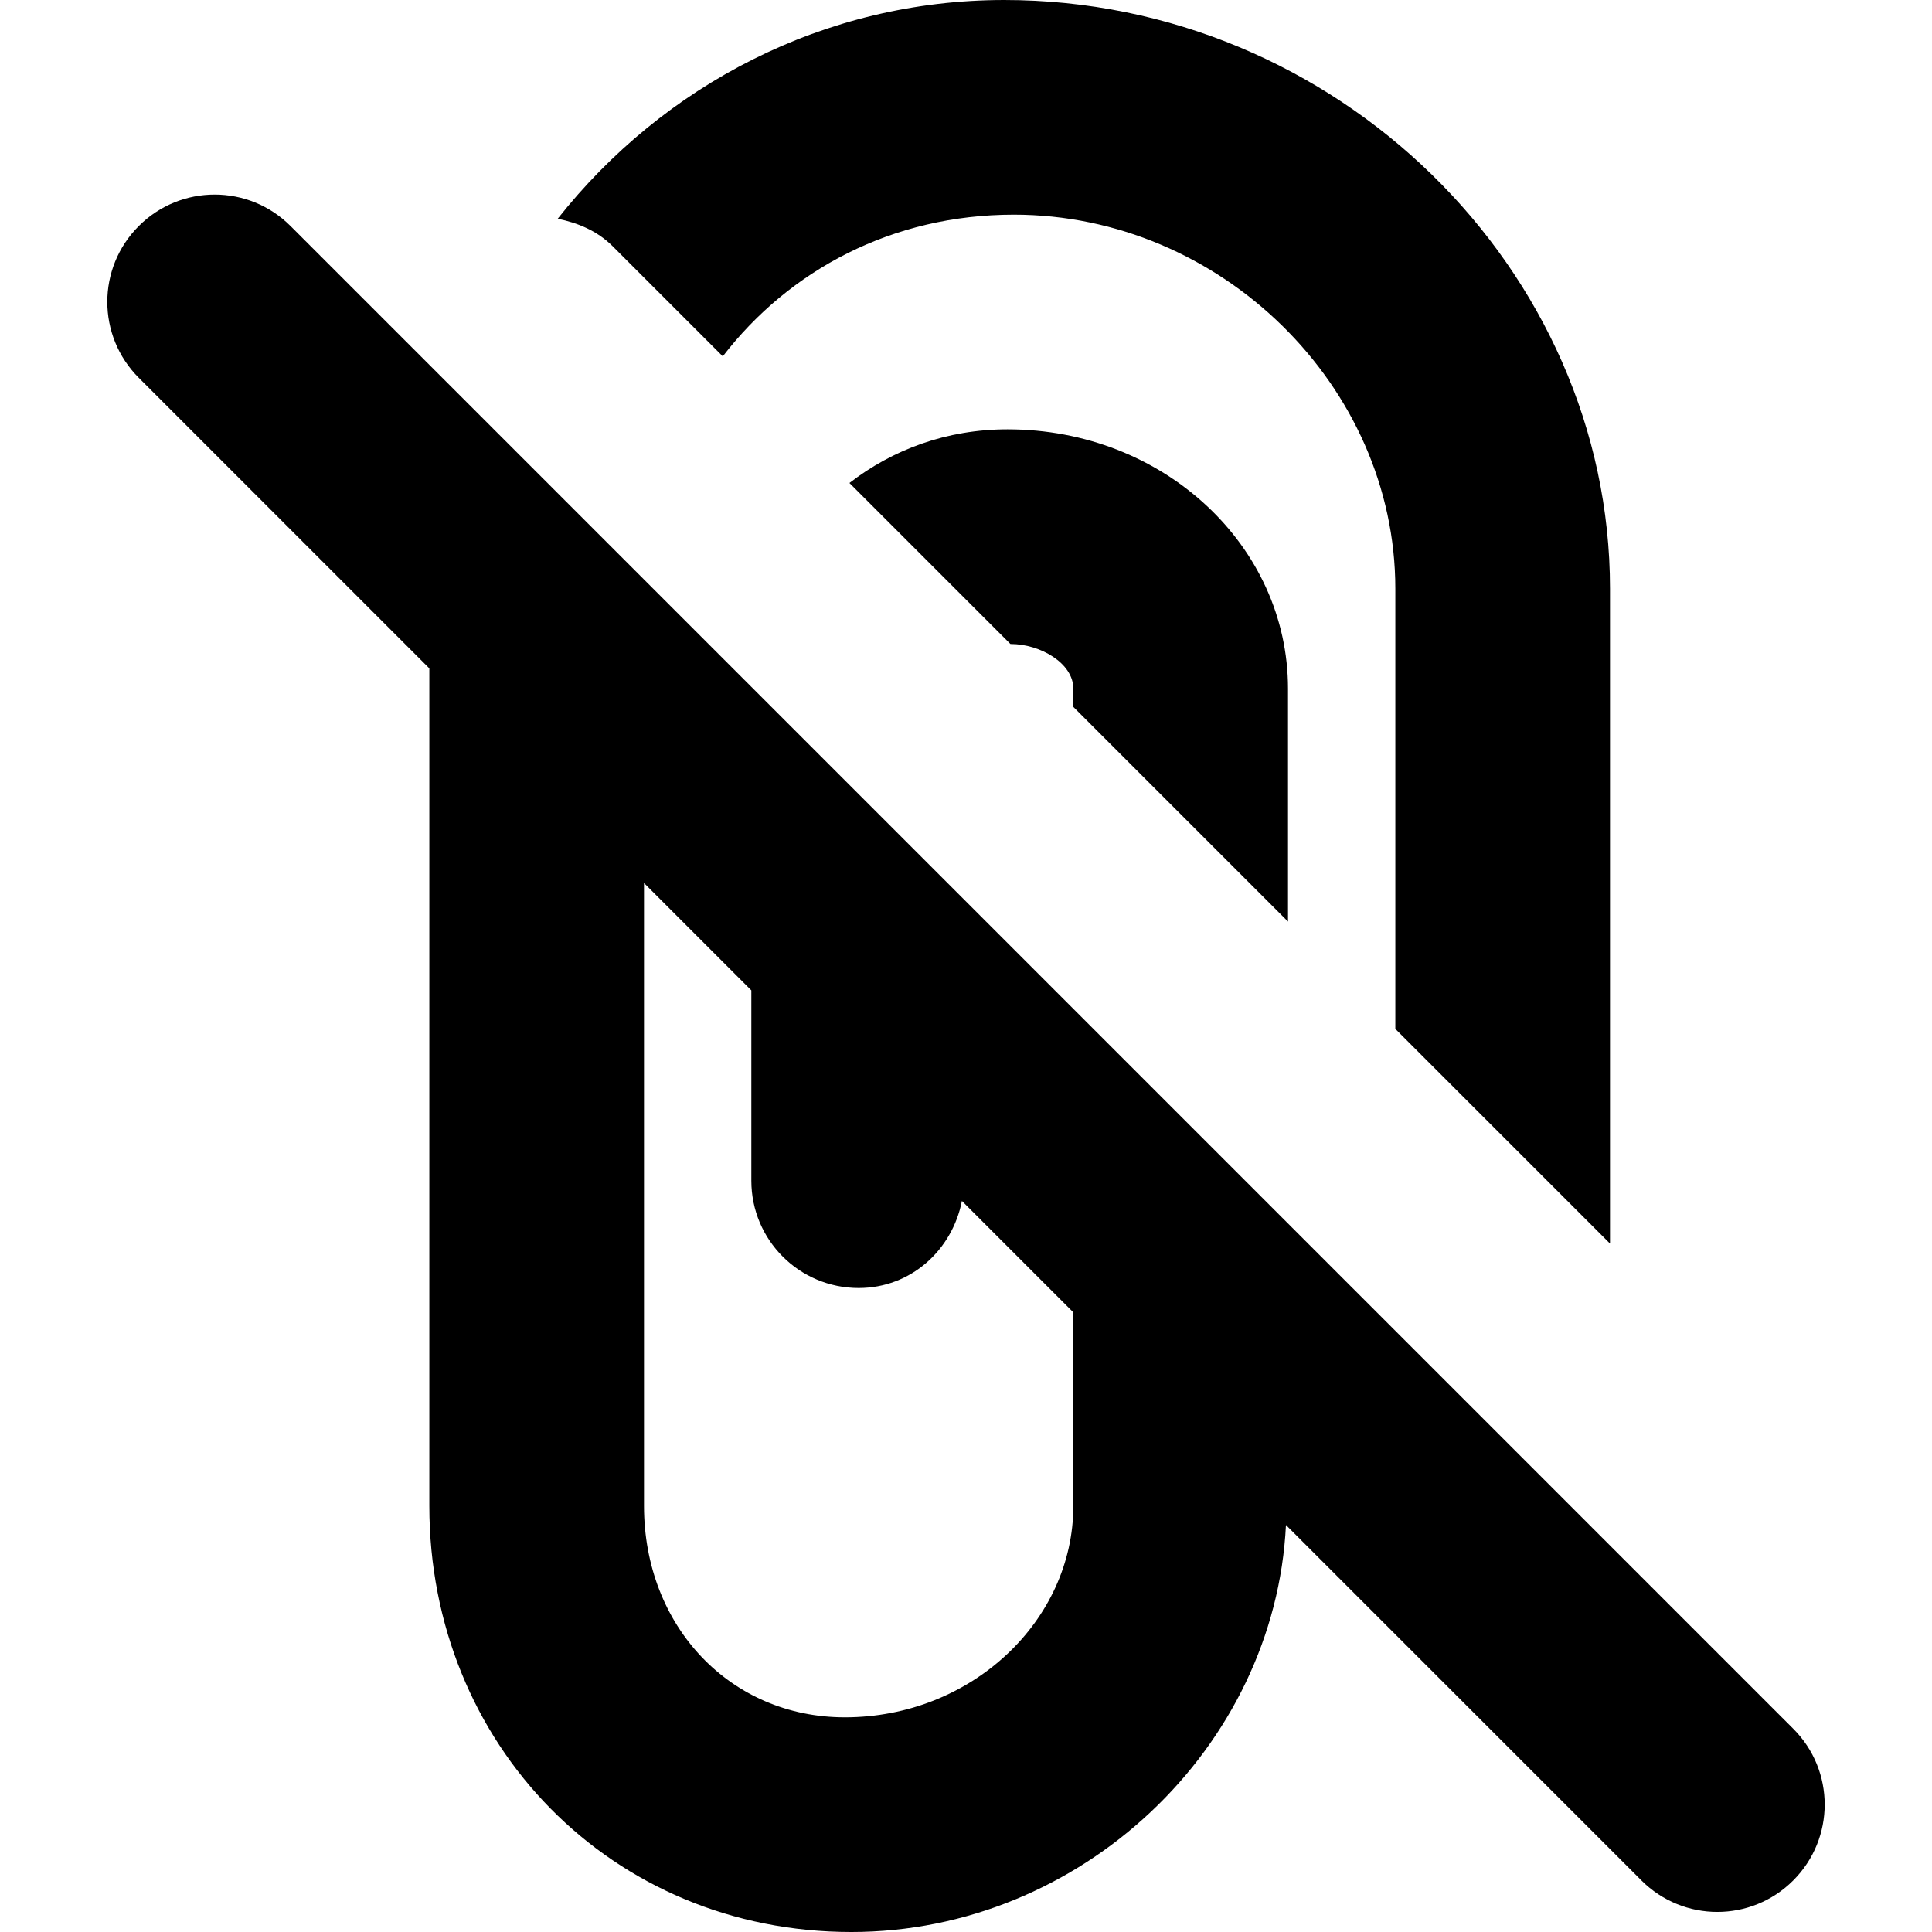 <svg xmlns="http://www.w3.org/2000/svg" viewBox="0 0 18 18">
    <path d="M16.707 16.106l-14-14c-.391-.391-1.023-.391-1.414 0-.391.39-.391 1.023 0 1.414l2.707 2.707v7.803c0 2.226 1.7 3.97 3.932 3.97 2.143 0 3.948-1.721 4.049-3.792l3.312 3.312c.195.195.451.293.707.293.256 0 .512-.098.707-.293.391-.391.391-1.024 0-1.414zm-6.707-2.076c0 1.068-.947 1.97-2.129 1.97-1.066 0-1.871-.847-1.871-1.97v-5.803l1 1v1.773c0 .553.447 1 1 1 .486 0 .871-.352.962-.811l1.038 1.038v1.803zm-3.266-10.71c.619-.803 1.578-1.32 2.712-1.32 1.927 0 3.554 1.596 3.554 3.485v4.101l2 2v-6.101c0-2.973-2.543-5.485-5.644-5.485-1.678 0-3.178.796-4.16 2.038.186.038.366.111.511.255l1.027 1.027zm5.266 5.266v-2.17c0-1.332-1.159-2.416-2.613-2.416-.568 0-1.071.189-1.473.5l1.5 1.5h.002c.275 0 .584.178.584.416v.17l2 2z"></path>
</svg>
